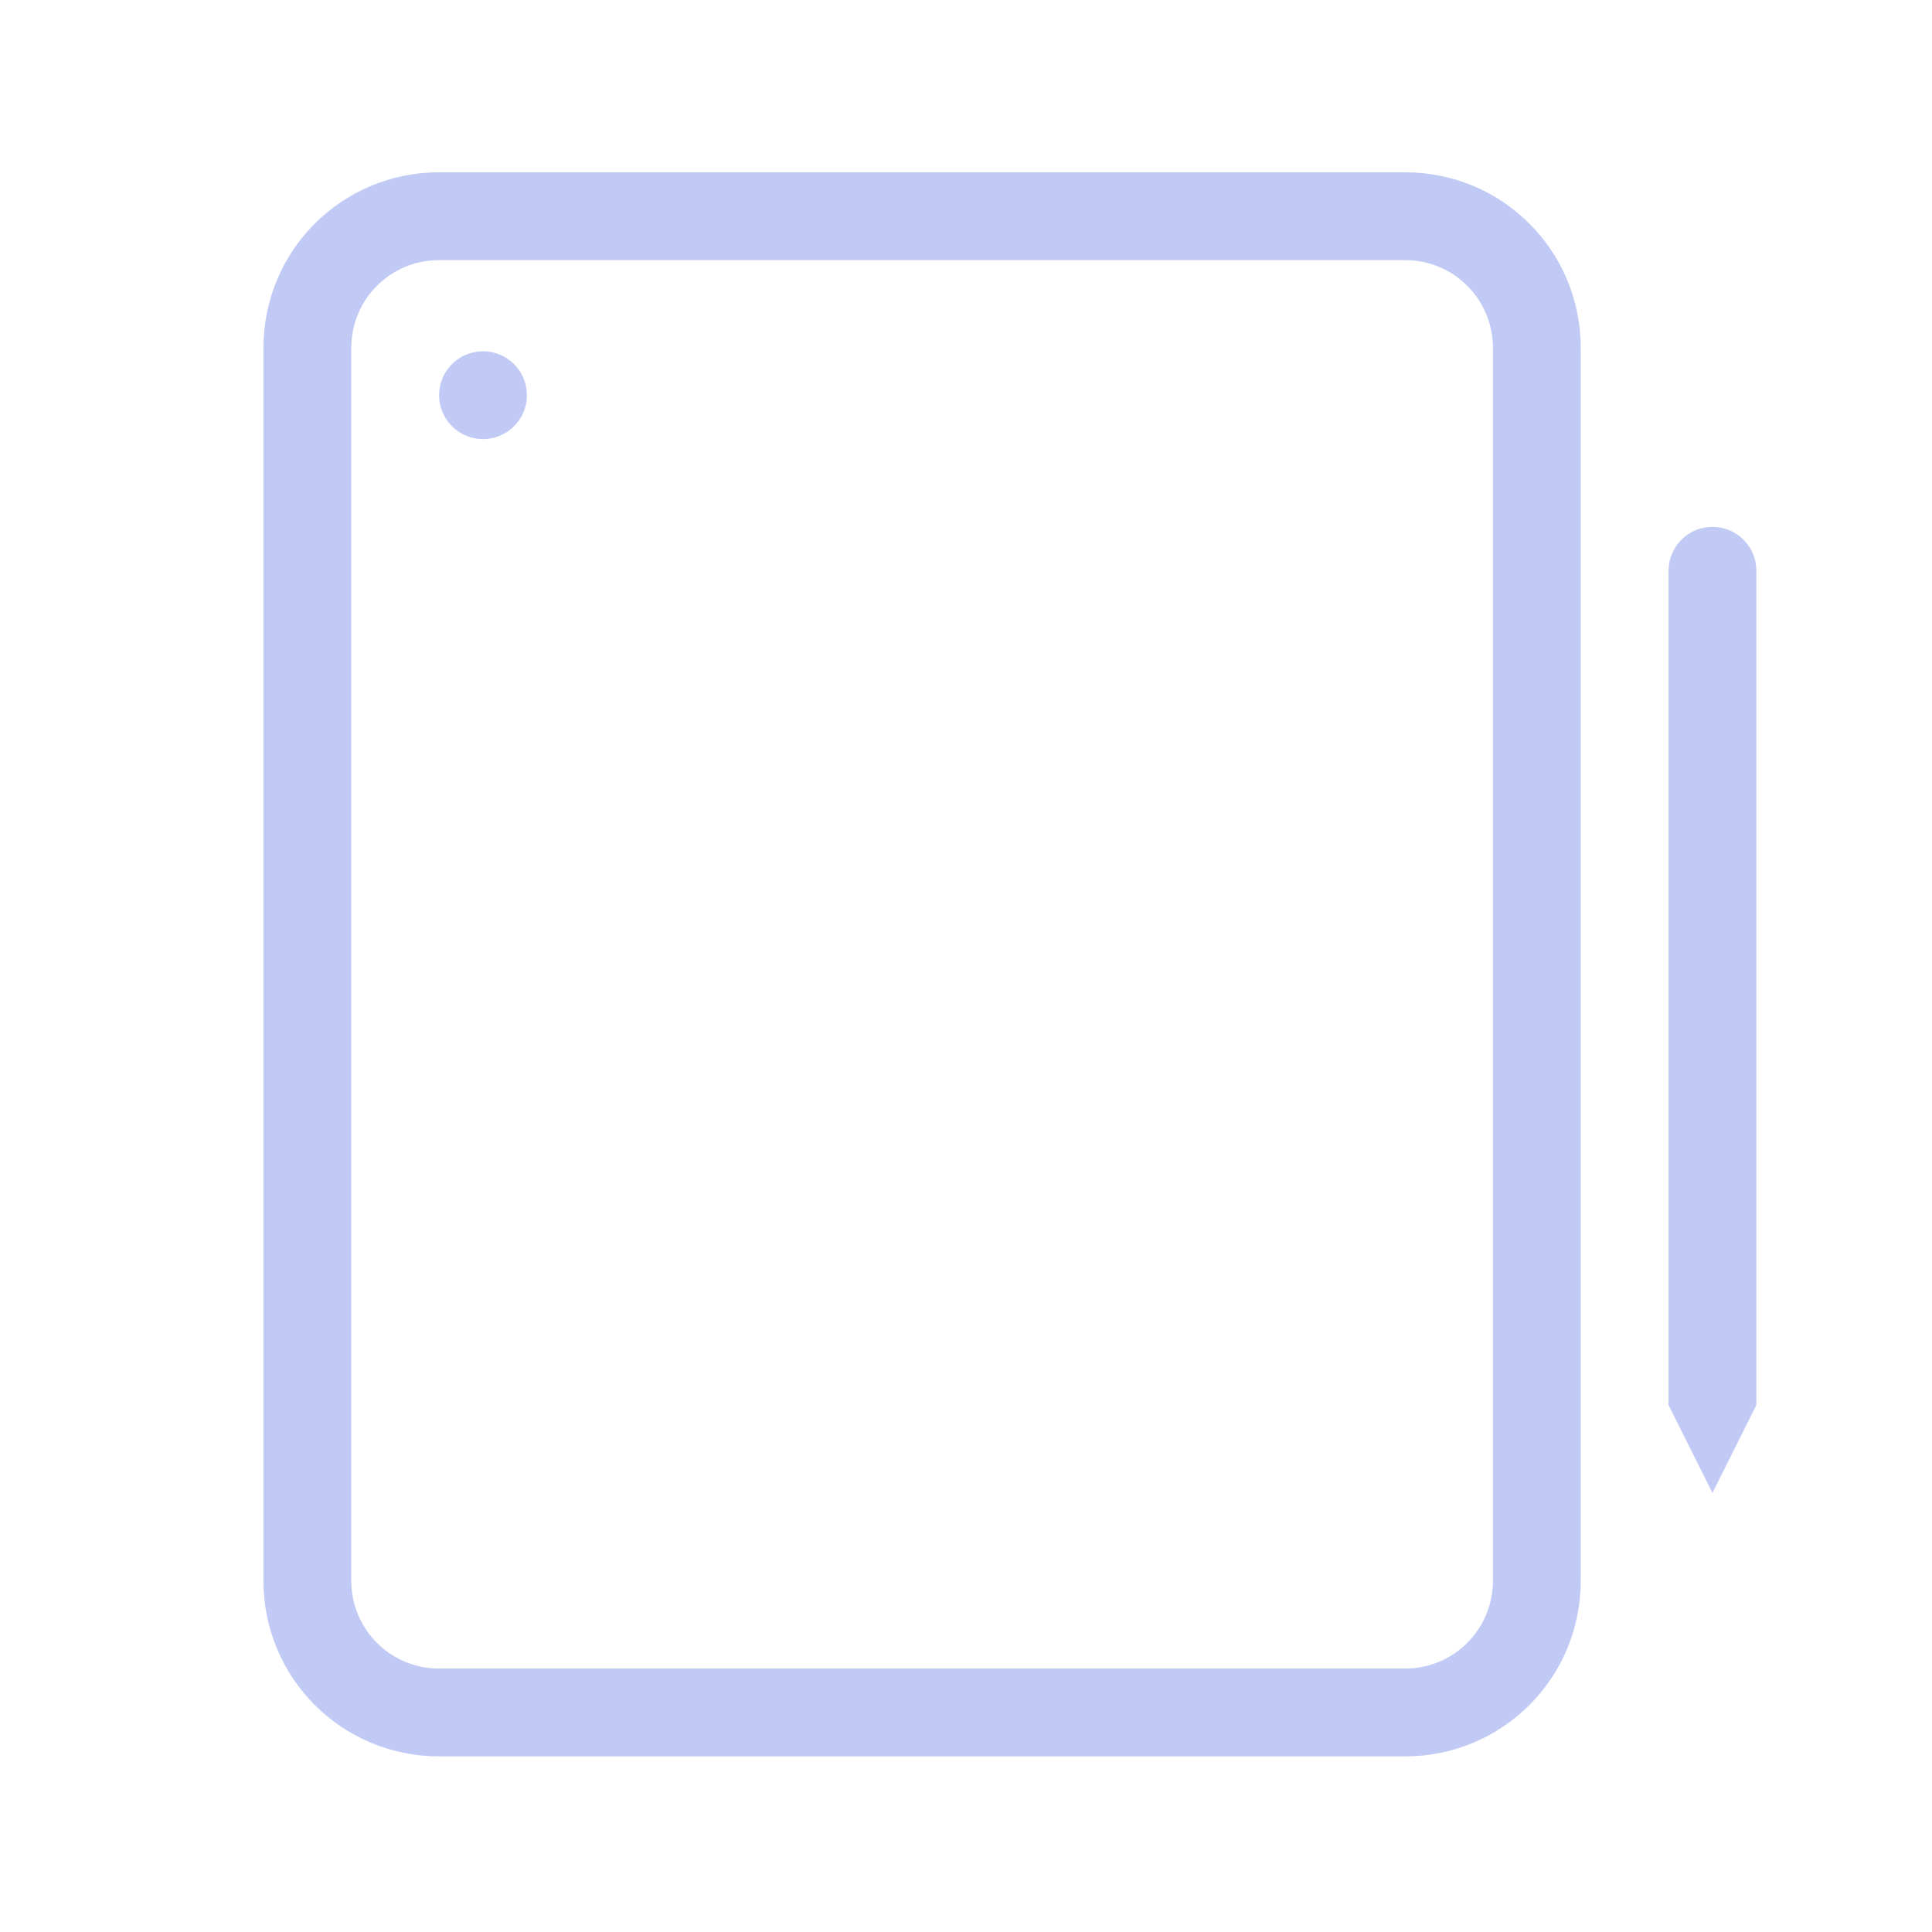 <svg width="22" height="22" version="1.1" xmlns="http://www.w3.org/2000/svg">
 <defs>
  <style id="current-color-scheme" type="text/css">.ColorScheme-Text {
        color:#c0caf5;
      }</style>
 </defs>
 <g class="ColorScheme-Text" transform="translate(3,3)" fill="currentColor">
  <path d="m2-1.038c-1.108 0-2 0.892-2 2v14.038c0 1.108 0.892 2 2 2h11c1.108 0 2-0.892 2-2v-14.038c0-1.108-0.892-2-2-2zm0 1h11c0.554 0 1 0.446 1 1v14.038c0 0.554-0.446 1-1 1h-11c-0.554 0-1-0.446-1-1v-14.038c0-0.554 0.446-1 1-1z"/>
  <circle cx="2.5" cy="1.5" r=".5"/>
  <path d="m16.5 3c0.277 0 0.5 0.223 0.5 0.5v9.5l-0.5 1-0.5-1v-9.5c0-0.277 0.223-0.5 0.5-0.5z"/>
 </g>
</svg>
